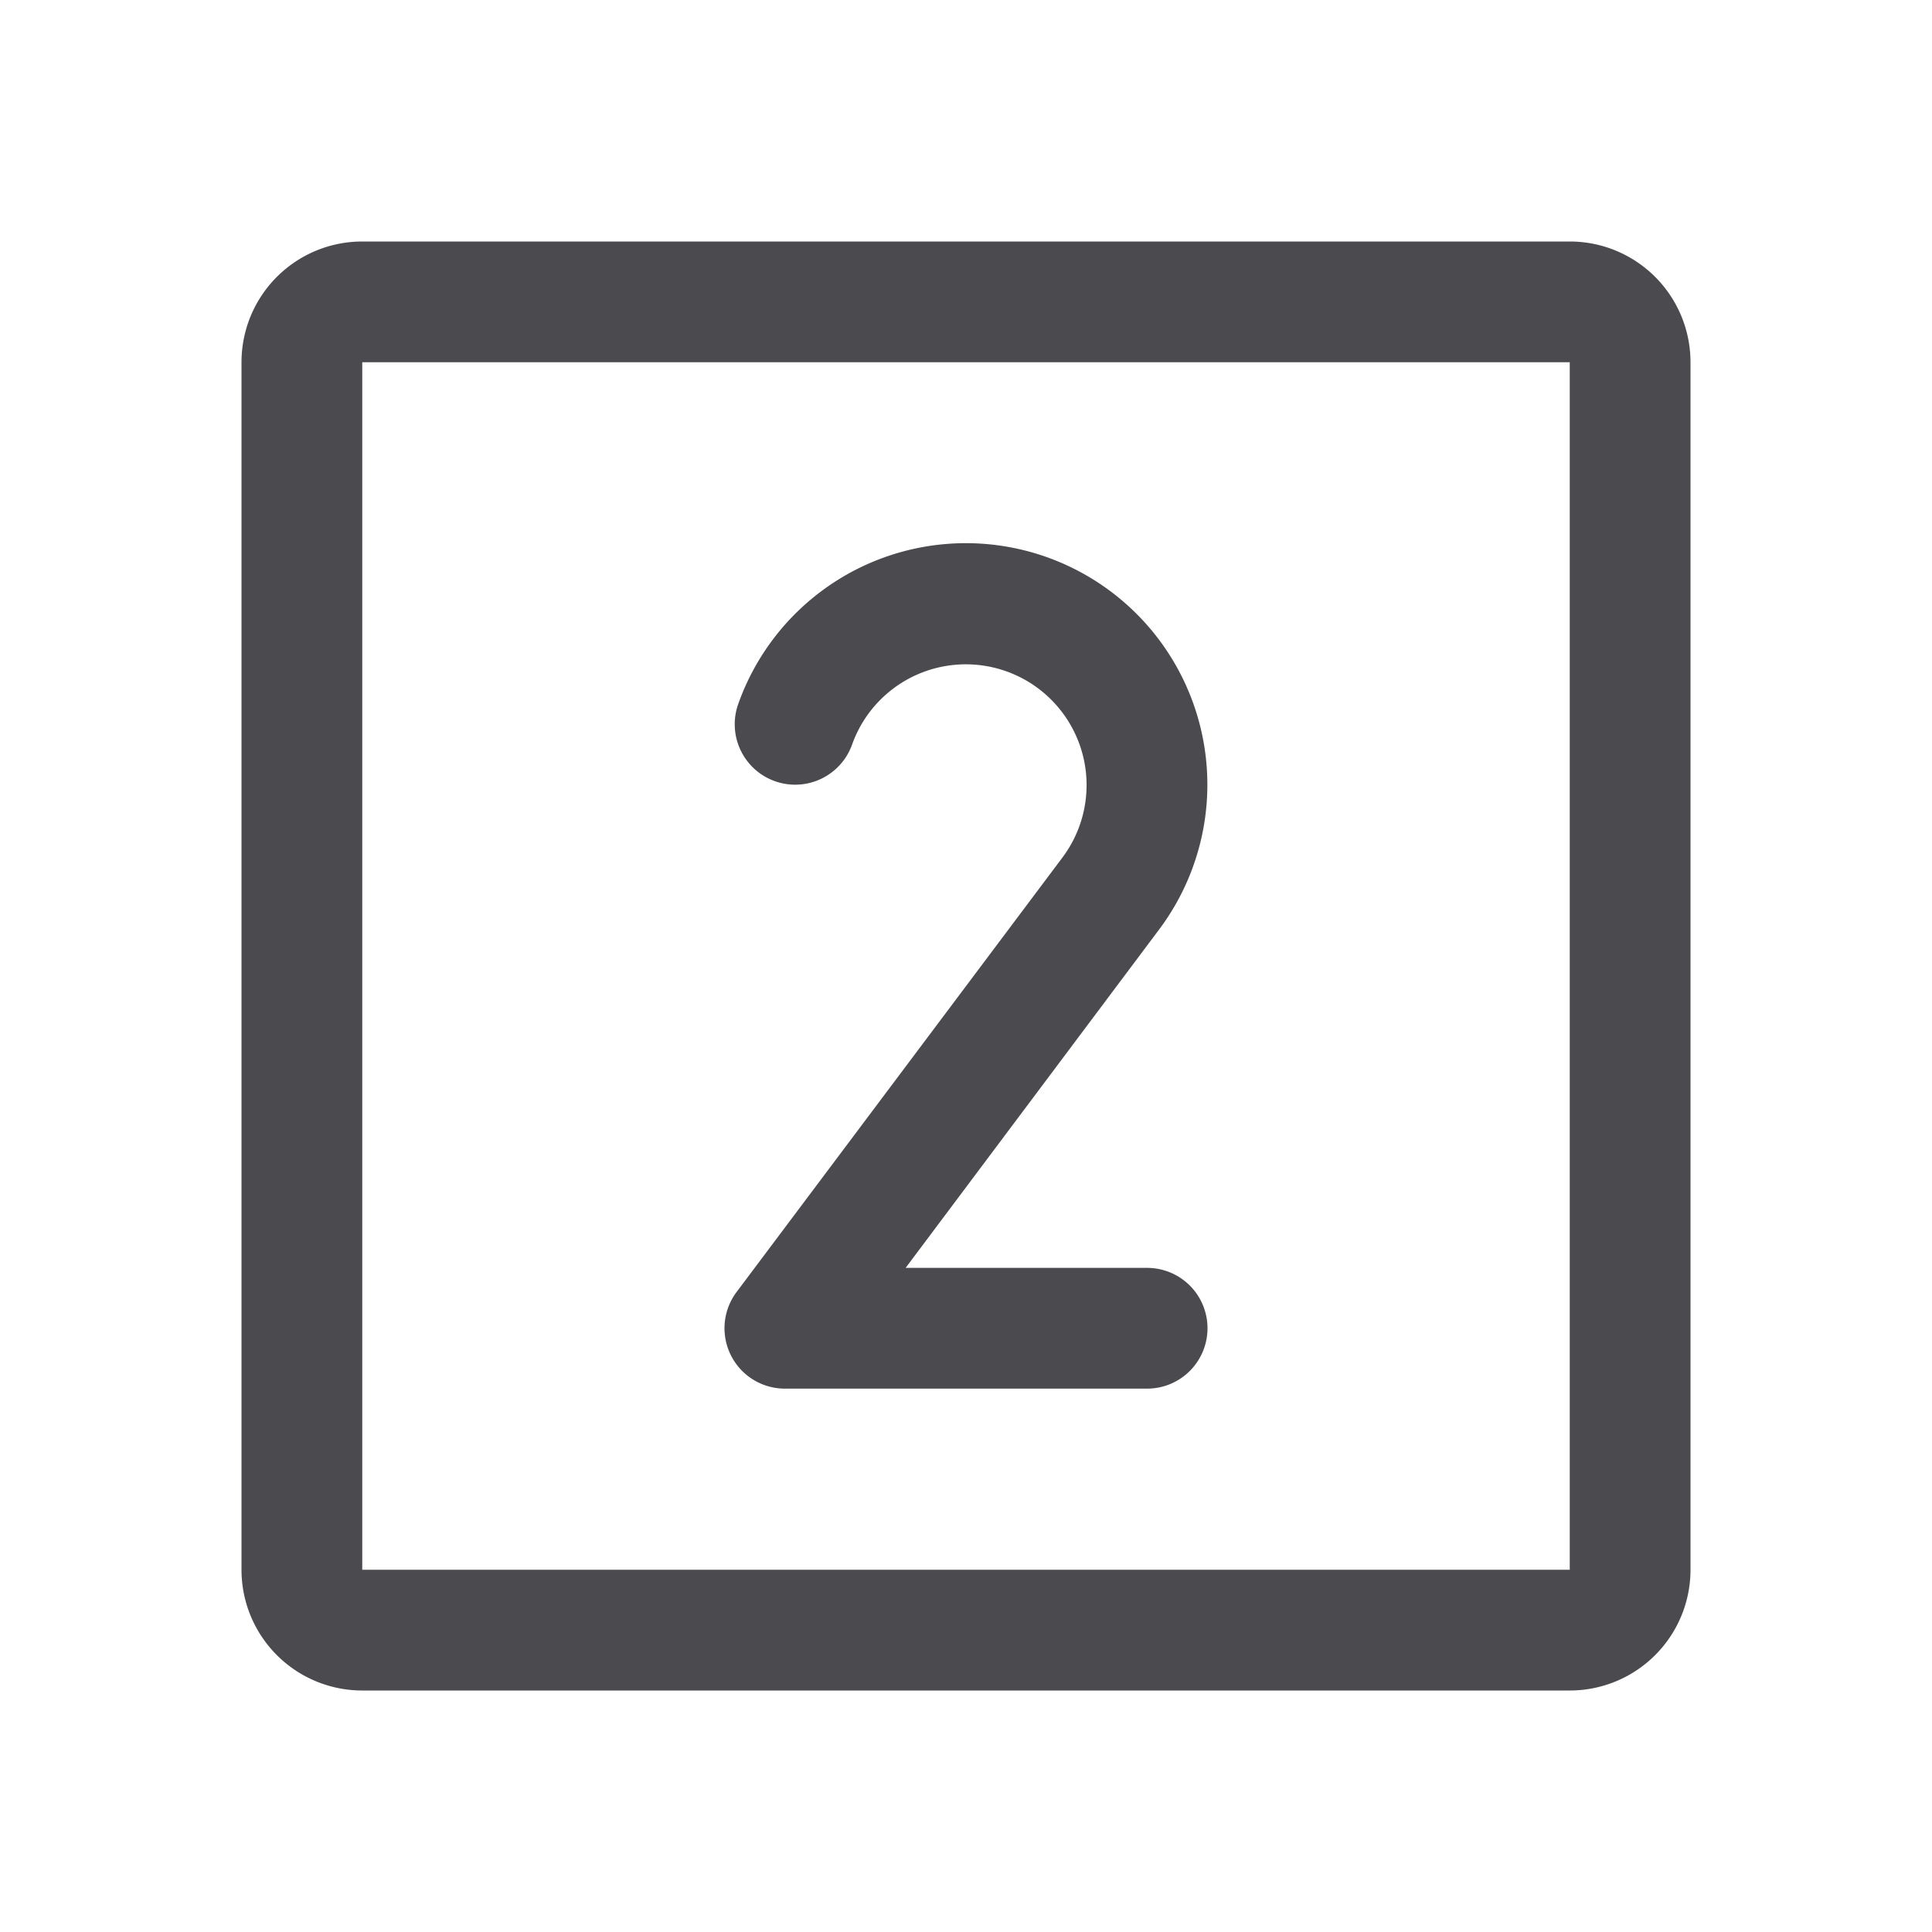 <svg xmlns="http://www.w3.org/2000/svg" width="32" height="32" fill="none" viewBox="0 0 32 32">
  <path fill="#4A4A4F" d="M26 4H6a2 2 0 0 0-2 2v20a2 2 0 0 0 2 2h20a2 2 0 0 0 2-2V6a2 2 0 0 0-2-2Zm0 22H6V6h20v20Zm-6-4a1 1 0 0 1-1 1h-6a1 1 0 0 1-.8-1.6l5.396-7.195a2 2 0 1 0-3.482-1.875 1 1 0 0 1-1.887-.668 4 4 0 1 1 6.966 3.741L15 21h4a1 1 0 0 1 1 1Z"/>
</svg>
